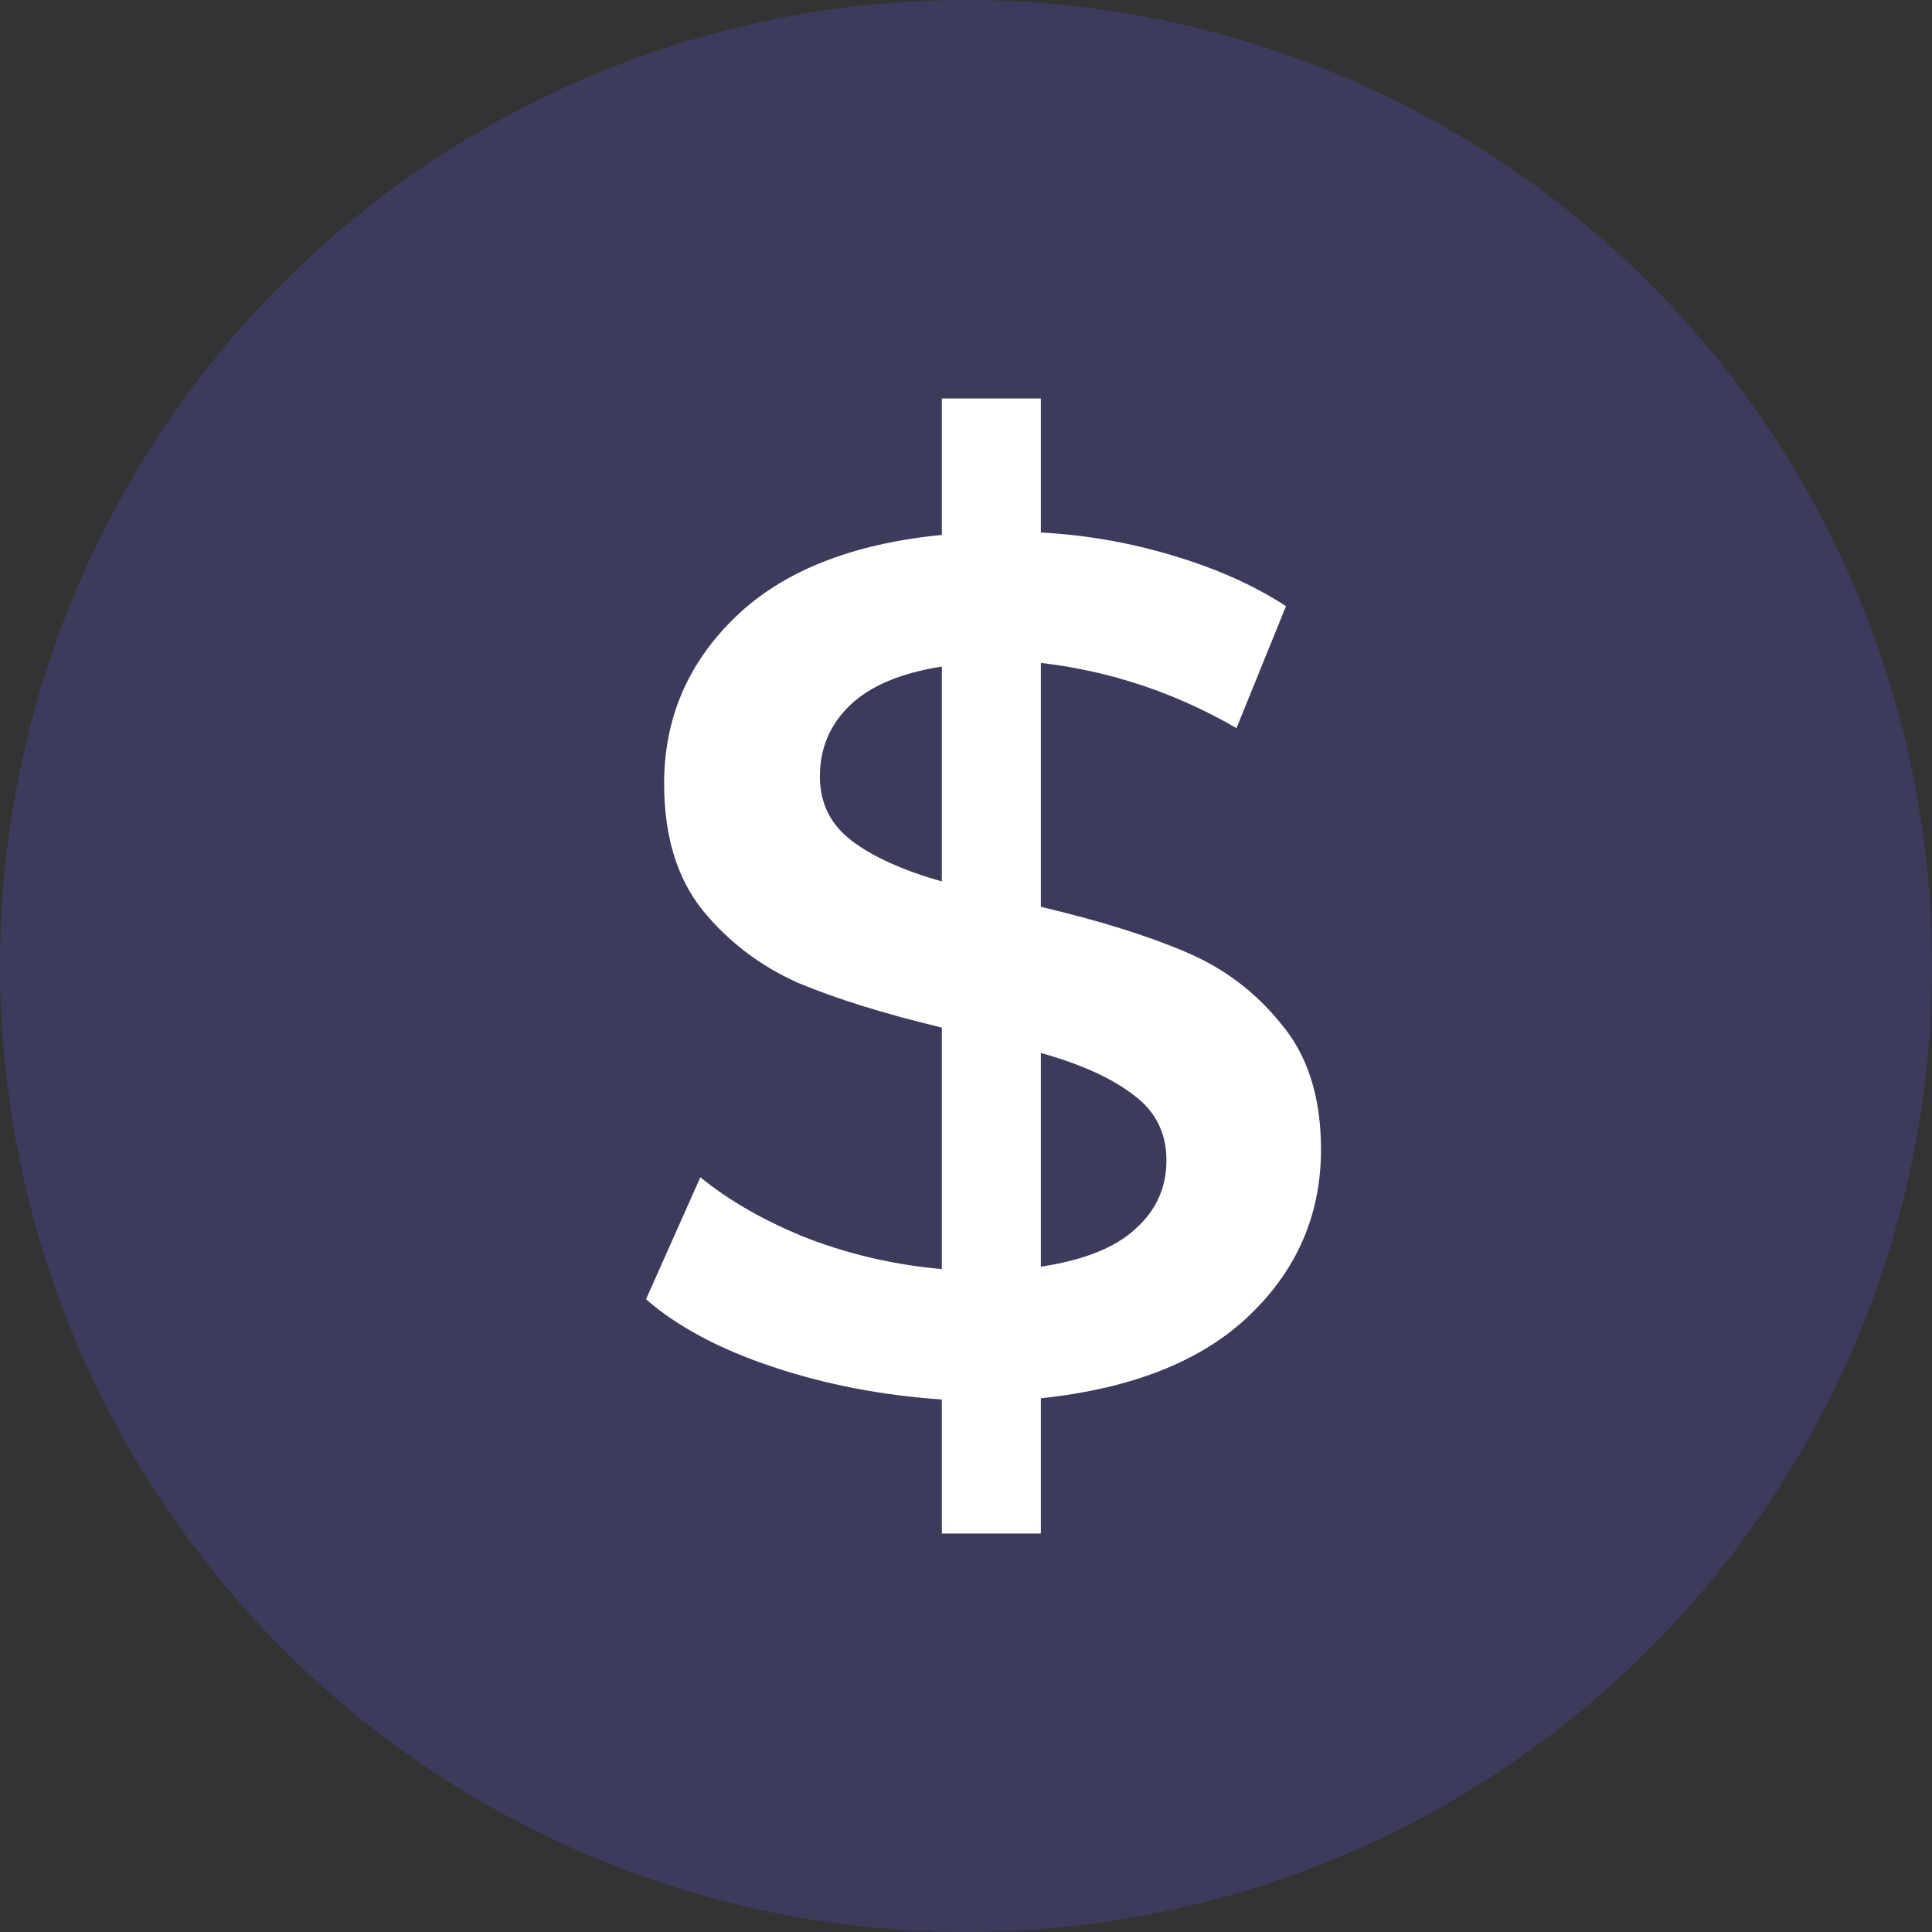<svg width="32" height="32" viewBox="0 0 32 32" fill="none" xmlns="http://www.w3.org/2000/svg">
<rect x="0" y="0" width="32" height="32" fill="#333333" stroke="none"/>
<circle opacity="0.2" cx="16" cy="16" r="16" fill="#645AFF"/>
<path d="M21.88 19.04C21.88 20.12 21.48 21.04 20.68 21.8C19.893 22.547 18.747 23 17.24 23.16V25.4H15.6V23.18C14.613 23.113 13.68 22.933 12.8 22.64C11.92 22.347 11.22 21.973 10.7 21.52L11.6 19.5C12.093 19.9 12.693 20.24 13.4 20.52C14.107 20.787 14.84 20.953 15.6 21.02V17.02C14.653 16.793 13.86 16.547 13.22 16.28C12.593 16 12.067 15.6 11.64 15.08C11.213 14.547 11 13.847 11 12.98C11 11.9 11.393 10.98 12.18 10.22C12.967 9.46 14.107 9.007 15.6 8.86V6.6H17.24V8.82C17.987 8.86 18.713 8.987 19.42 9.2C20.14 9.413 20.767 9.693 21.3 10.04L20.48 12.06C19.467 11.473 18.387 11.113 17.24 10.98V15.02C18.2 15.247 18.993 15.493 19.62 15.76C20.26 16.027 20.793 16.427 21.22 16.96C21.66 17.48 21.88 18.173 21.88 19.04ZM13.58 12.86C13.58 13.3 13.753 13.653 14.1 13.92C14.447 14.187 14.947 14.413 15.6 14.6V11.04C14.92 11.147 14.413 11.36 14.08 11.68C13.747 12 13.58 12.393 13.58 12.86ZM17.24 20.98C17.947 20.873 18.467 20.667 18.8 20.36C19.147 20.053 19.32 19.673 19.32 19.22C19.32 18.767 19.14 18.407 18.78 18.14C18.42 17.86 17.907 17.627 17.24 17.44V20.98Z" fill="white"/>
</svg>
